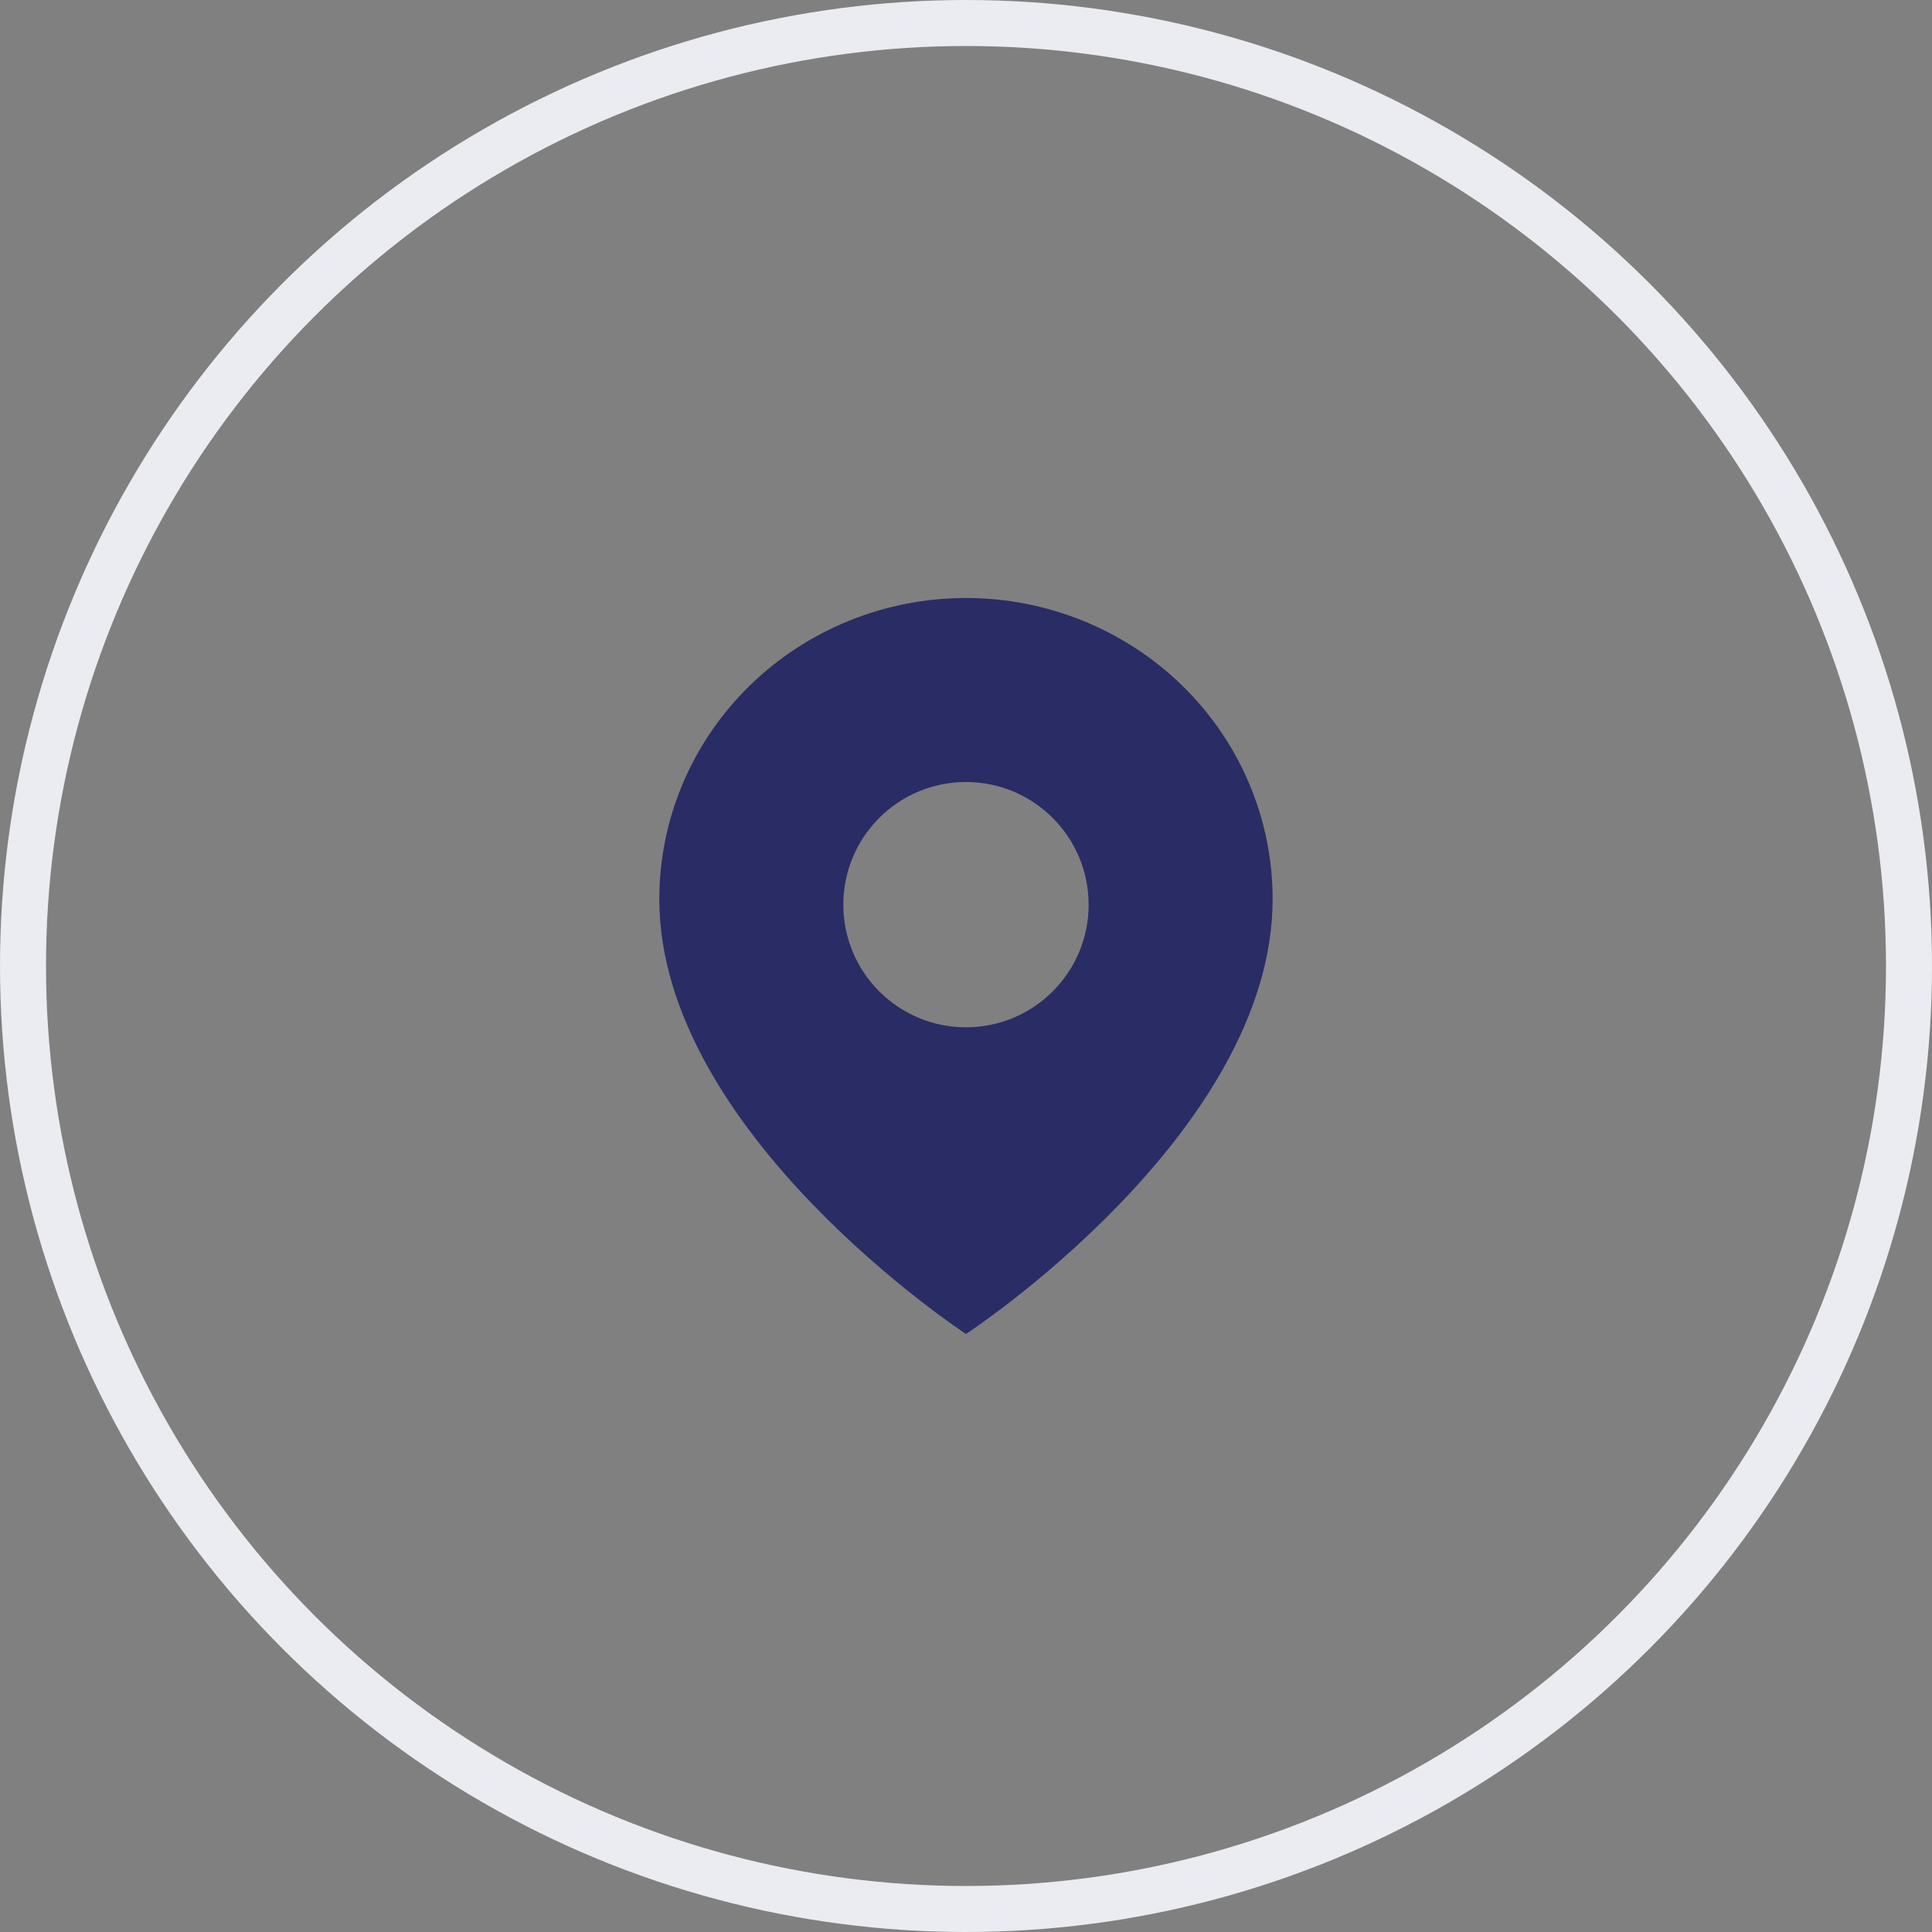 <svg width="42" height="42" viewBox="0 0 42 42" fill="none" xmlns="http://www.w3.org/2000/svg">
<rect x="0" y="0" width="42" height="42" fill="#808080" stroke="none"/>
<circle cx="21" cy="21" r="20.5" stroke="#EBEBF2"/>
<path fill-rule="evenodd" clip-rule="evenodd" d="M21 29C21 29 27.666 24.636 27.666 19.546C27.666 17.809 26.964 16.145 25.714 14.917C24.463 13.69 22.768 13 21 13C19.232 13 17.536 13.69 16.286 14.917C15.035 16.145 14.333 17.809 14.333 19.546C14.333 24.636 21 29 21 29ZM23.666 19.667C23.666 21.139 22.472 22.333 21 22.333C19.527 22.333 18.333 21.139 18.333 19.667C18.333 18.194 19.527 17 21 17C22.472 17 23.666 18.194 23.666 19.667Z" fill="#2A2C65"/>
</svg>

